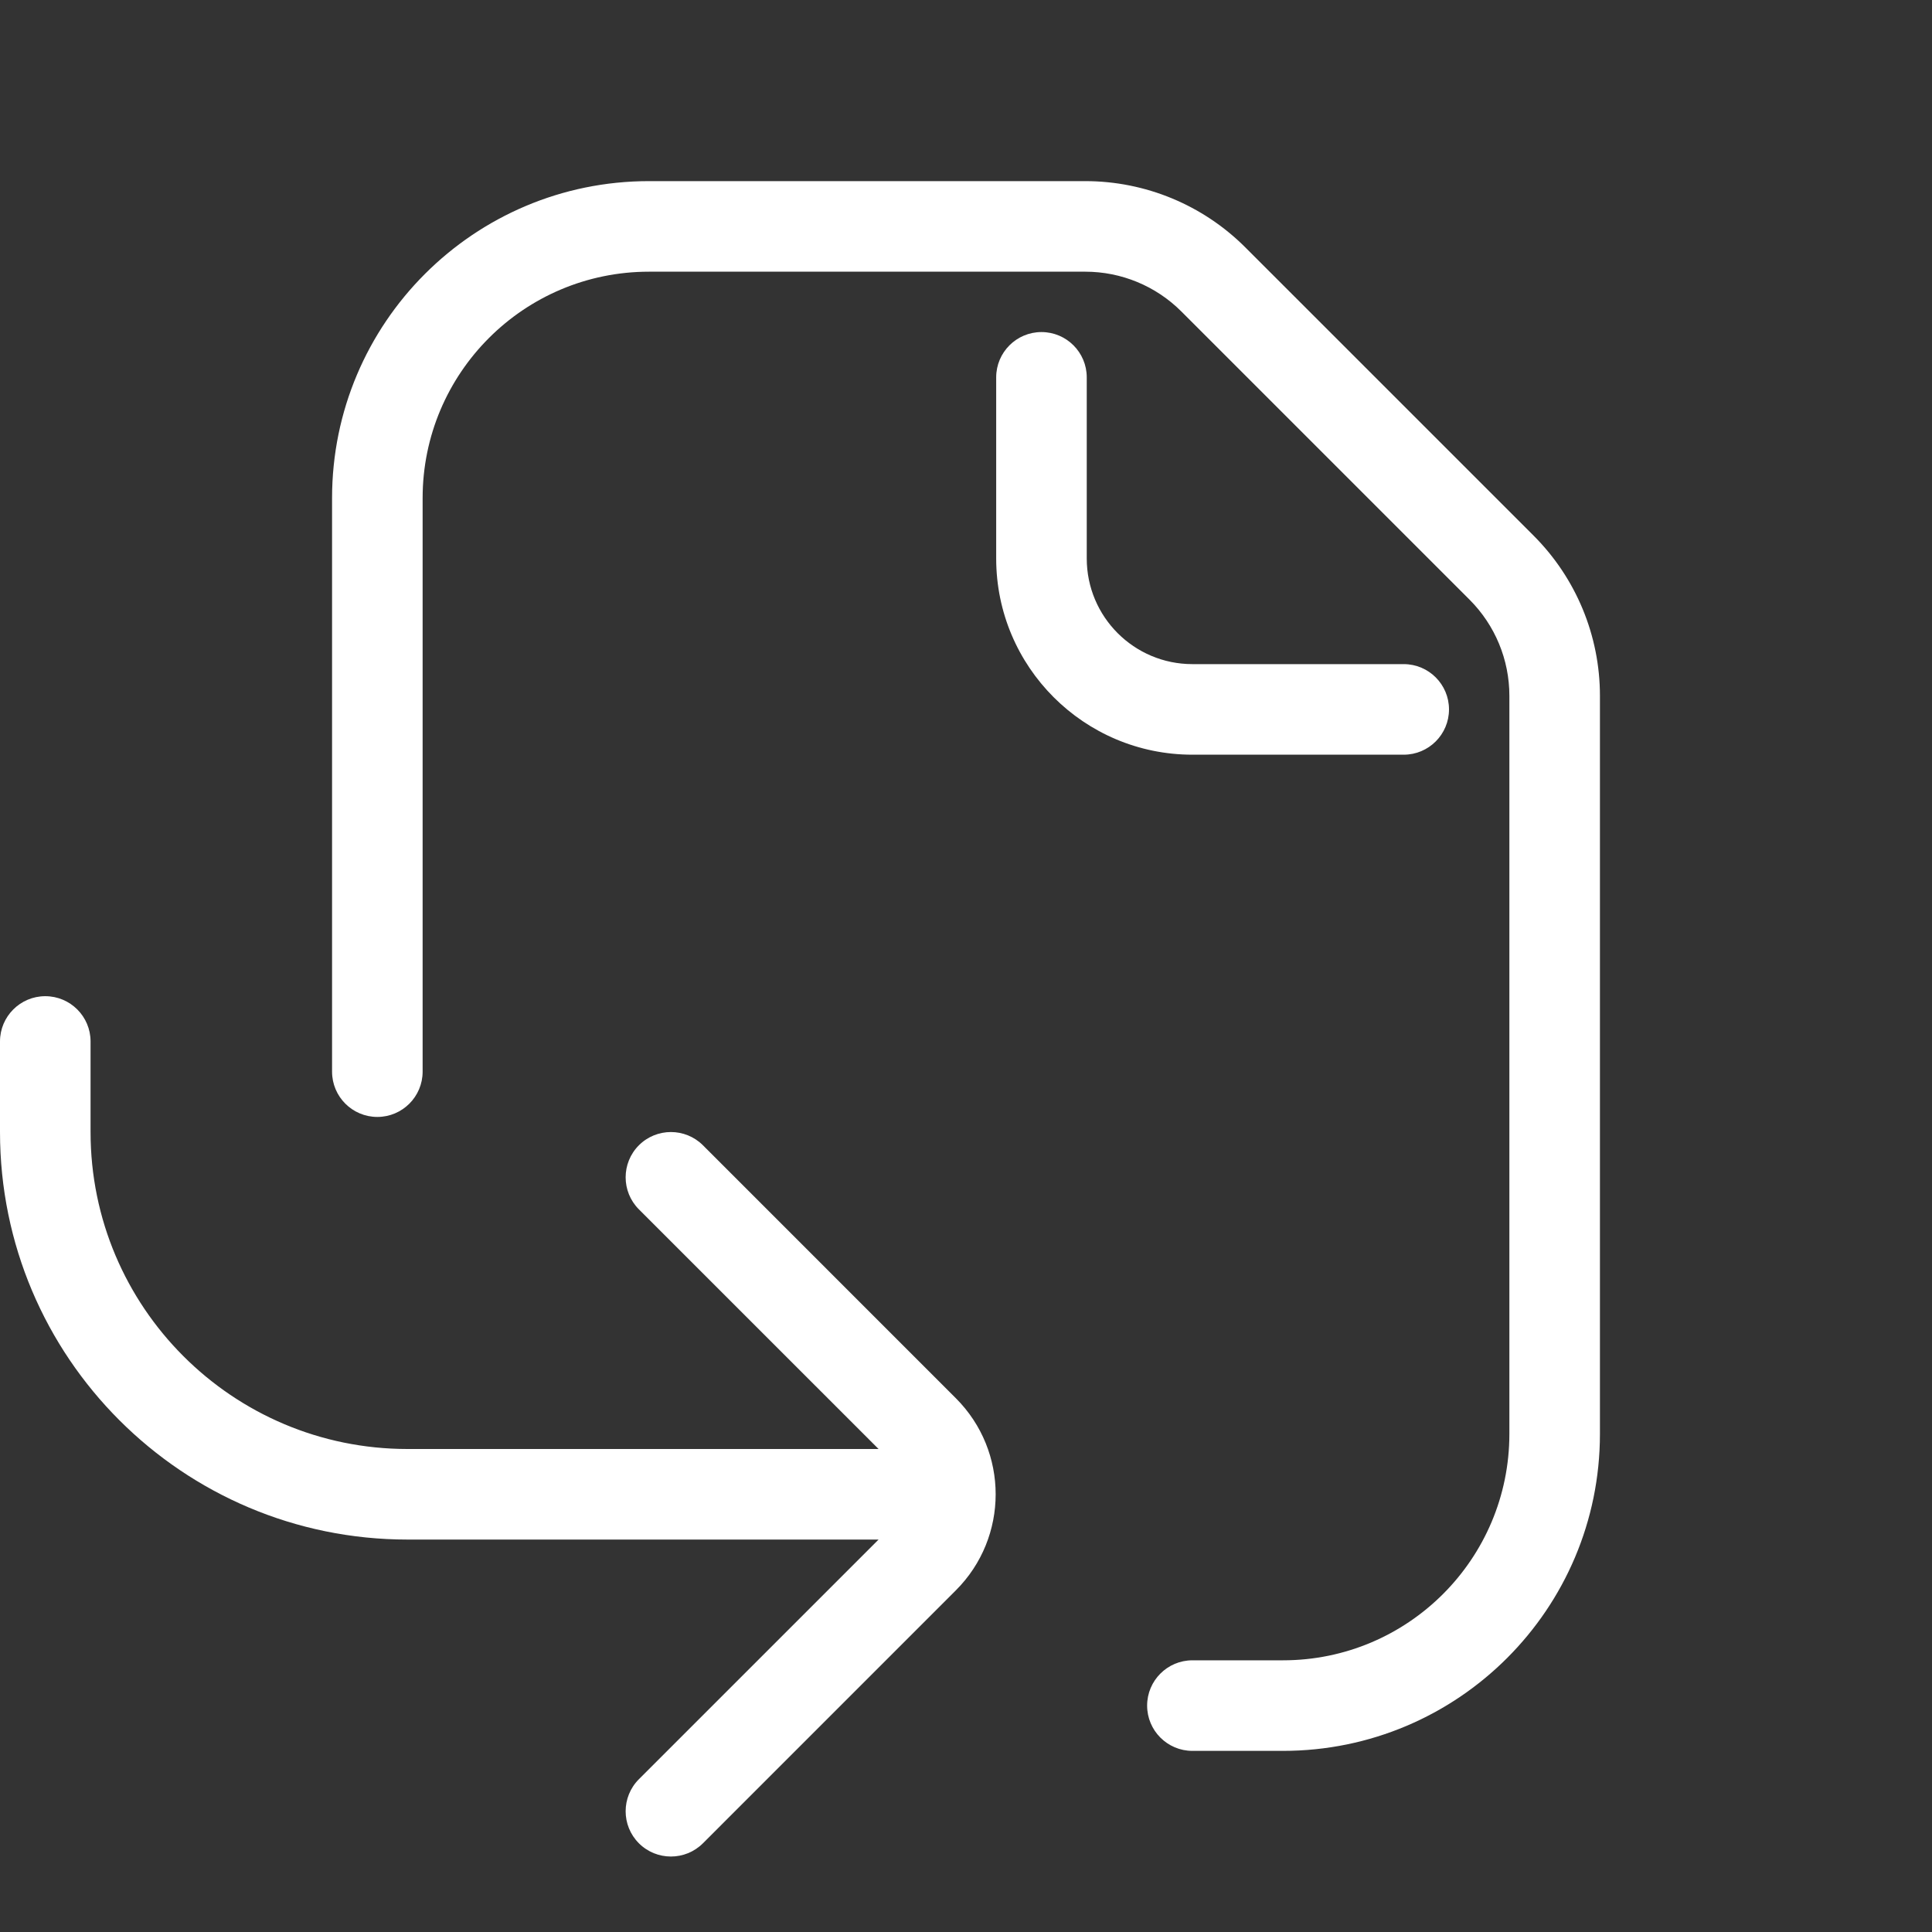 <svg width="64" height="64" viewBox="0 0 64 64" fill="" xmlns="http://www.w3.org/2000/svg">
<rect x="0" y="0" width="64" height="64" fill="#333333" stroke="none"/>
<path d="M21.5 6C15.701 6 11 10.701 11 16.5V35.5C11 36.328 11.672 37 12.5 37C13.328 37 14 36.328 14 35.5V16.5C14 12.358 17.358 9 21.5 9H35.952C37.146 9 38.29 9.474 39.134 10.318L48.682 19.866C49.526 20.71 50 21.854 50 23.048V47.5C50 51.642 46.642 55 42.5 55H39.5C38.672 55 38 55.672 38 56.5C38 57.328 38.672 58 39.5 58H42.5C48.299 58 53 53.299 53 47.5V23.048C53 21.059 52.21 19.151 50.803 17.744L41.255 8.197C39.849 6.79 37.941 6 35.952 6H21.5Z" fill="white"/>
<path d="M36 12.5C36 11.672 35.328 11 34.5 11C33.672 11 33 11.672 33 12.5V18.5C33 22.09 35.91 25 39.5 25H46.5C47.328 25 48 24.328 48 23.5C48 22.672 47.328 22 46.5 22H39.5C37.567 22 36 20.433 36 18.5V12.5Z" fill="white"/>
<path d="M1.5 33C2.328 33 3 33.672 3 34.5V37.5C3 43.299 7.701 48 13.5 48H29.104L21.164 40.061C20.579 39.475 20.579 38.525 21.164 37.939C21.75 37.354 22.7 37.354 23.286 37.939L31.664 46.318C33.422 48.075 33.422 50.925 31.664 52.682L23.286 61.061C22.7 61.646 21.75 61.646 21.164 61.061C20.579 60.475 20.579 59.525 21.164 58.939L29.104 51H13.5C6.044 51 0 44.956 0 37.5V34.5C0 33.672 0.672 33 1.5 33Z" fill="white"/>
</svg>
